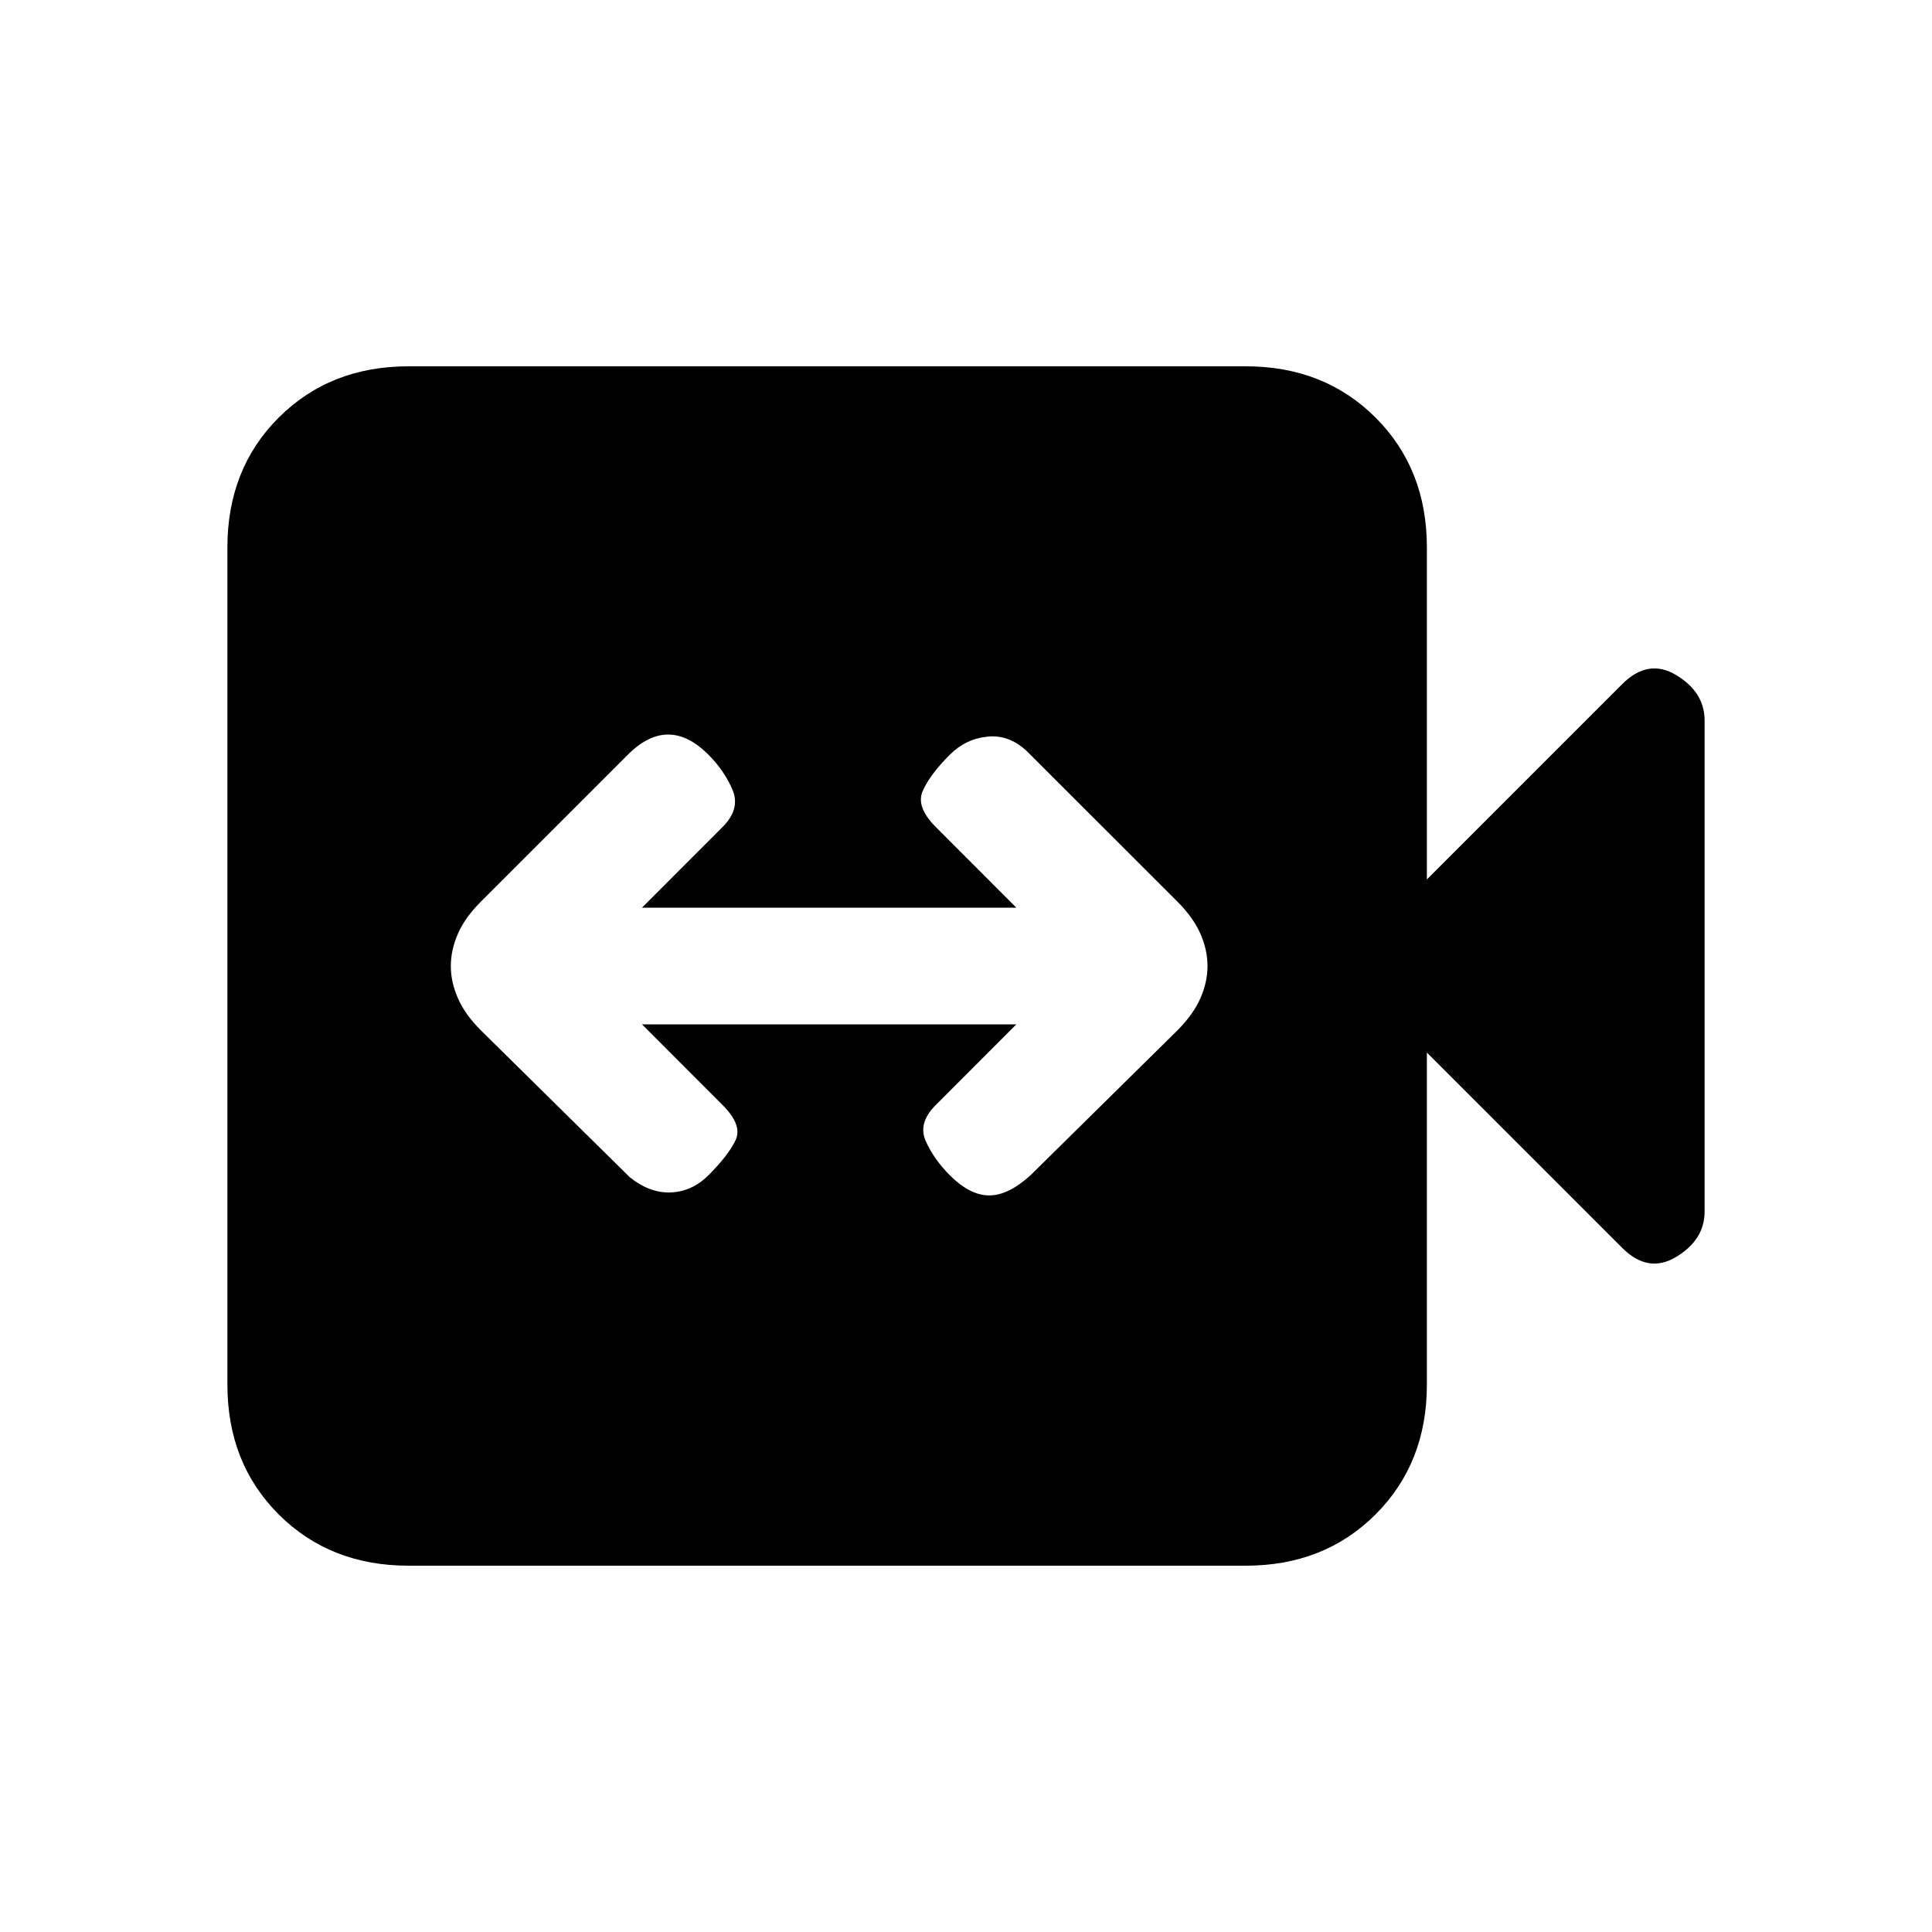 <svg xmlns="http://www.w3.org/2000/svg" height="20" width="20"><path d="M6.521 12.188Q6.729 12.354 6.948 12.344Q7.167 12.333 7.333 12.167Q7.542 11.958 7.615 11.802Q7.688 11.646 7.479 11.438L6.646 10.604H10.521L9.688 11.438Q9.5 11.625 9.583 11.812Q9.667 12 9.833 12.167Q10.042 12.375 10.24 12.375Q10.438 12.375 10.667 12.167L12.188 10.667Q12.354 10.5 12.427 10.333Q12.5 10.167 12.5 10Q12.5 9.833 12.427 9.667Q12.354 9.5 12.188 9.333L10.646 7.792Q10.458 7.604 10.229 7.625Q10 7.646 9.833 7.812Q9.625 8.021 9.552 8.188Q9.479 8.354 9.688 8.562L10.521 9.396H6.646L7.479 8.562Q7.667 8.375 7.583 8.177Q7.5 7.979 7.333 7.812Q7.125 7.604 6.917 7.604Q6.708 7.604 6.5 7.812L4.979 9.333Q4.812 9.5 4.74 9.667Q4.667 9.833 4.667 10Q4.667 10.167 4.74 10.333Q4.812 10.5 4.979 10.667ZM4.229 16.208Q3.417 16.208 2.885 15.677Q2.354 15.146 2.354 14.333V5.667Q2.354 4.854 2.885 4.323Q3.417 3.792 4.229 3.792H12.896Q13.708 3.792 14.24 4.323Q14.771 4.854 14.771 5.667V9.104L16.792 7.083Q17.062 6.812 17.354 6.99Q17.646 7.167 17.646 7.458V12.542Q17.646 12.833 17.354 13.01Q17.062 13.188 16.792 12.917L14.771 10.896V14.333Q14.771 15.146 14.24 15.677Q13.708 16.208 12.896 16.208Z"/></svg>